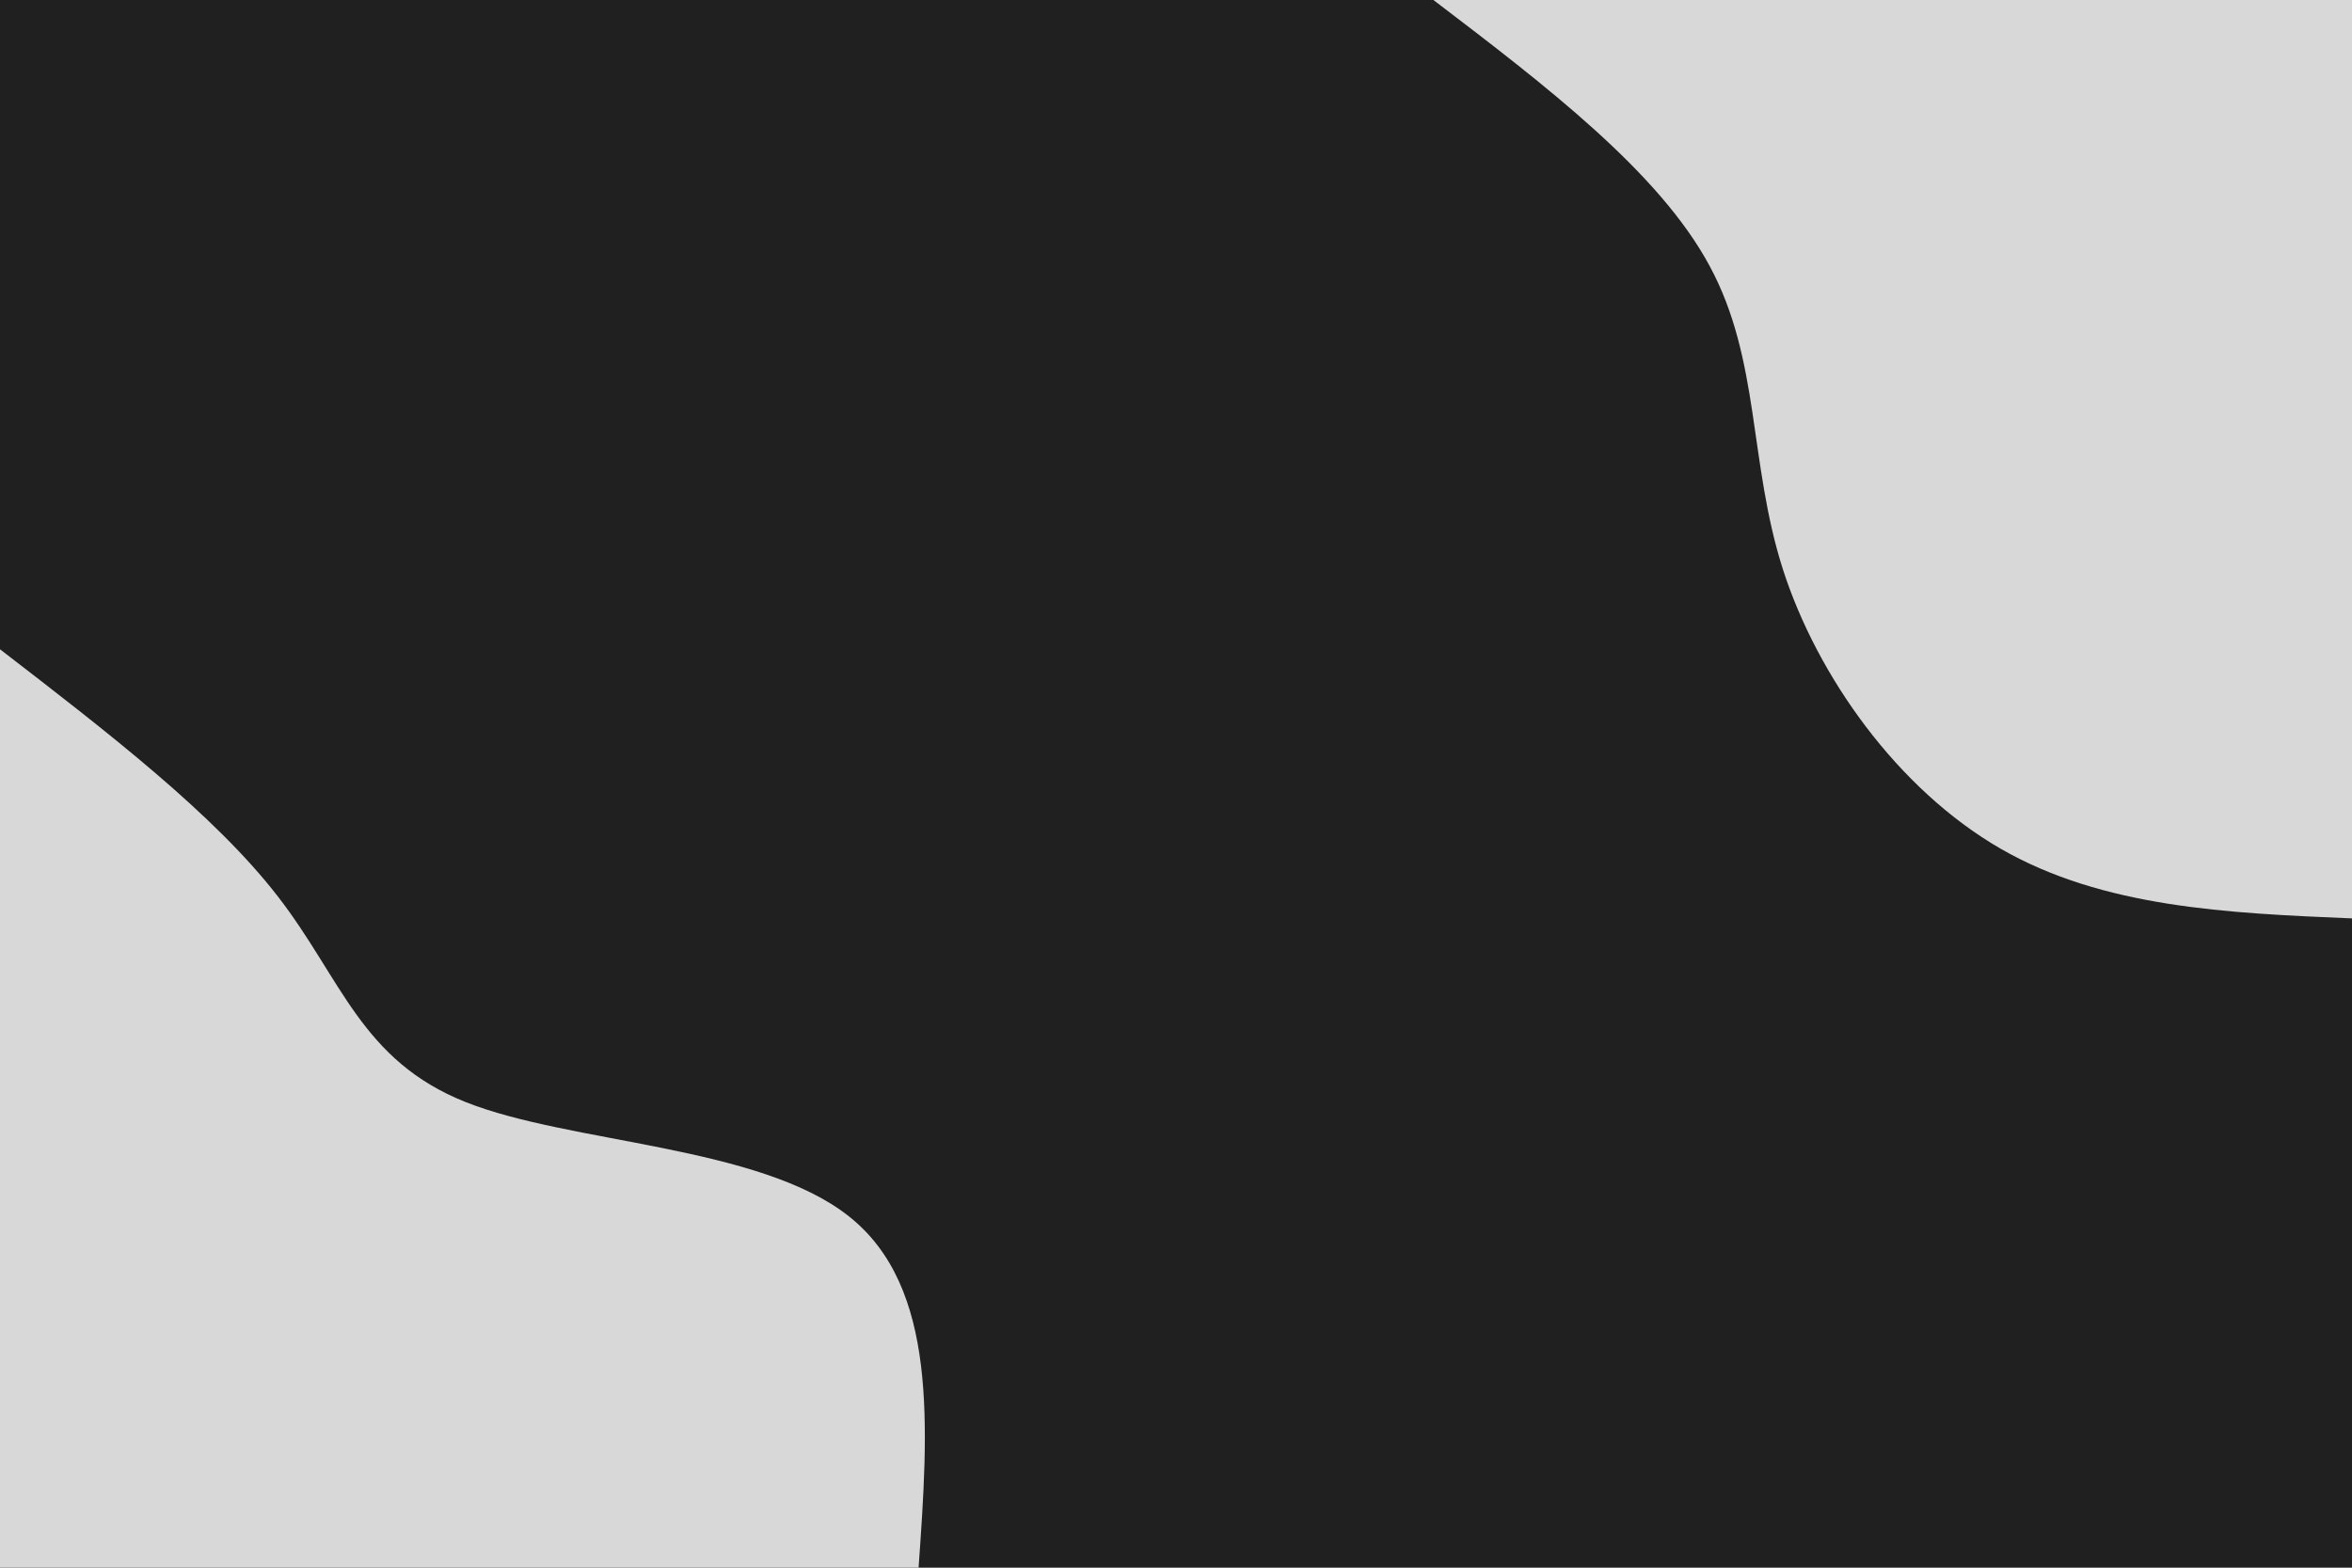 <svg id="visual" viewBox="0 0 900 600" width="900" height="600" xmlns="http://www.w3.org/2000/svg" xmlns:xlink="http://www.w3.org/1999/xlink" version="1.1"><rect x="0" y="0" width="900" height="600" fill="#202020"></rect><defs><linearGradient id="grad1_0" x1="33.3%" y1="0%" x2="100%" y2="100%"><stop offset="20%" stop-color="#202020" stop-opacity="1"></stop><stop offset="80%" stop-color="#202020" stop-opacity="1"></stop></linearGradient></defs><defs><linearGradient id="grad2_0" x1="0%" y1="0%" x2="66.7%" y2="100%"><stop offset="20%" stop-color="#202020" stop-opacity="1"></stop><stop offset="80%" stop-color="#202020" stop-opacity="1"></stop></linearGradient></defs><g transform="translate(900, 0)"><path d="M0 351.5C-47.6 349.5 -95.3 347.4 -134.5 324.8C-173.8 302.1 -204.6 258.9 -217.8 217.8C-230.9 176.7 -226.4 137.7 -245.8 101.8C-265.1 65.9 -308.3 32.9 -351.5 0L0 0Z" fill="#d8d8d8"></path></g><g transform="translate(0, 600)"><path d="M0 -351.5C41 -319.9 82.1 -288.3 106.4 -256.8C130.7 -225.4 138.2 -194.1 178.2 -178.2C218.1 -162.3 290.5 -161.7 324.8 -134.5C359.1 -107.4 355.3 -53.7 351.5 0L0 0Z" fill="#d8d8d8"></path></g></svg>